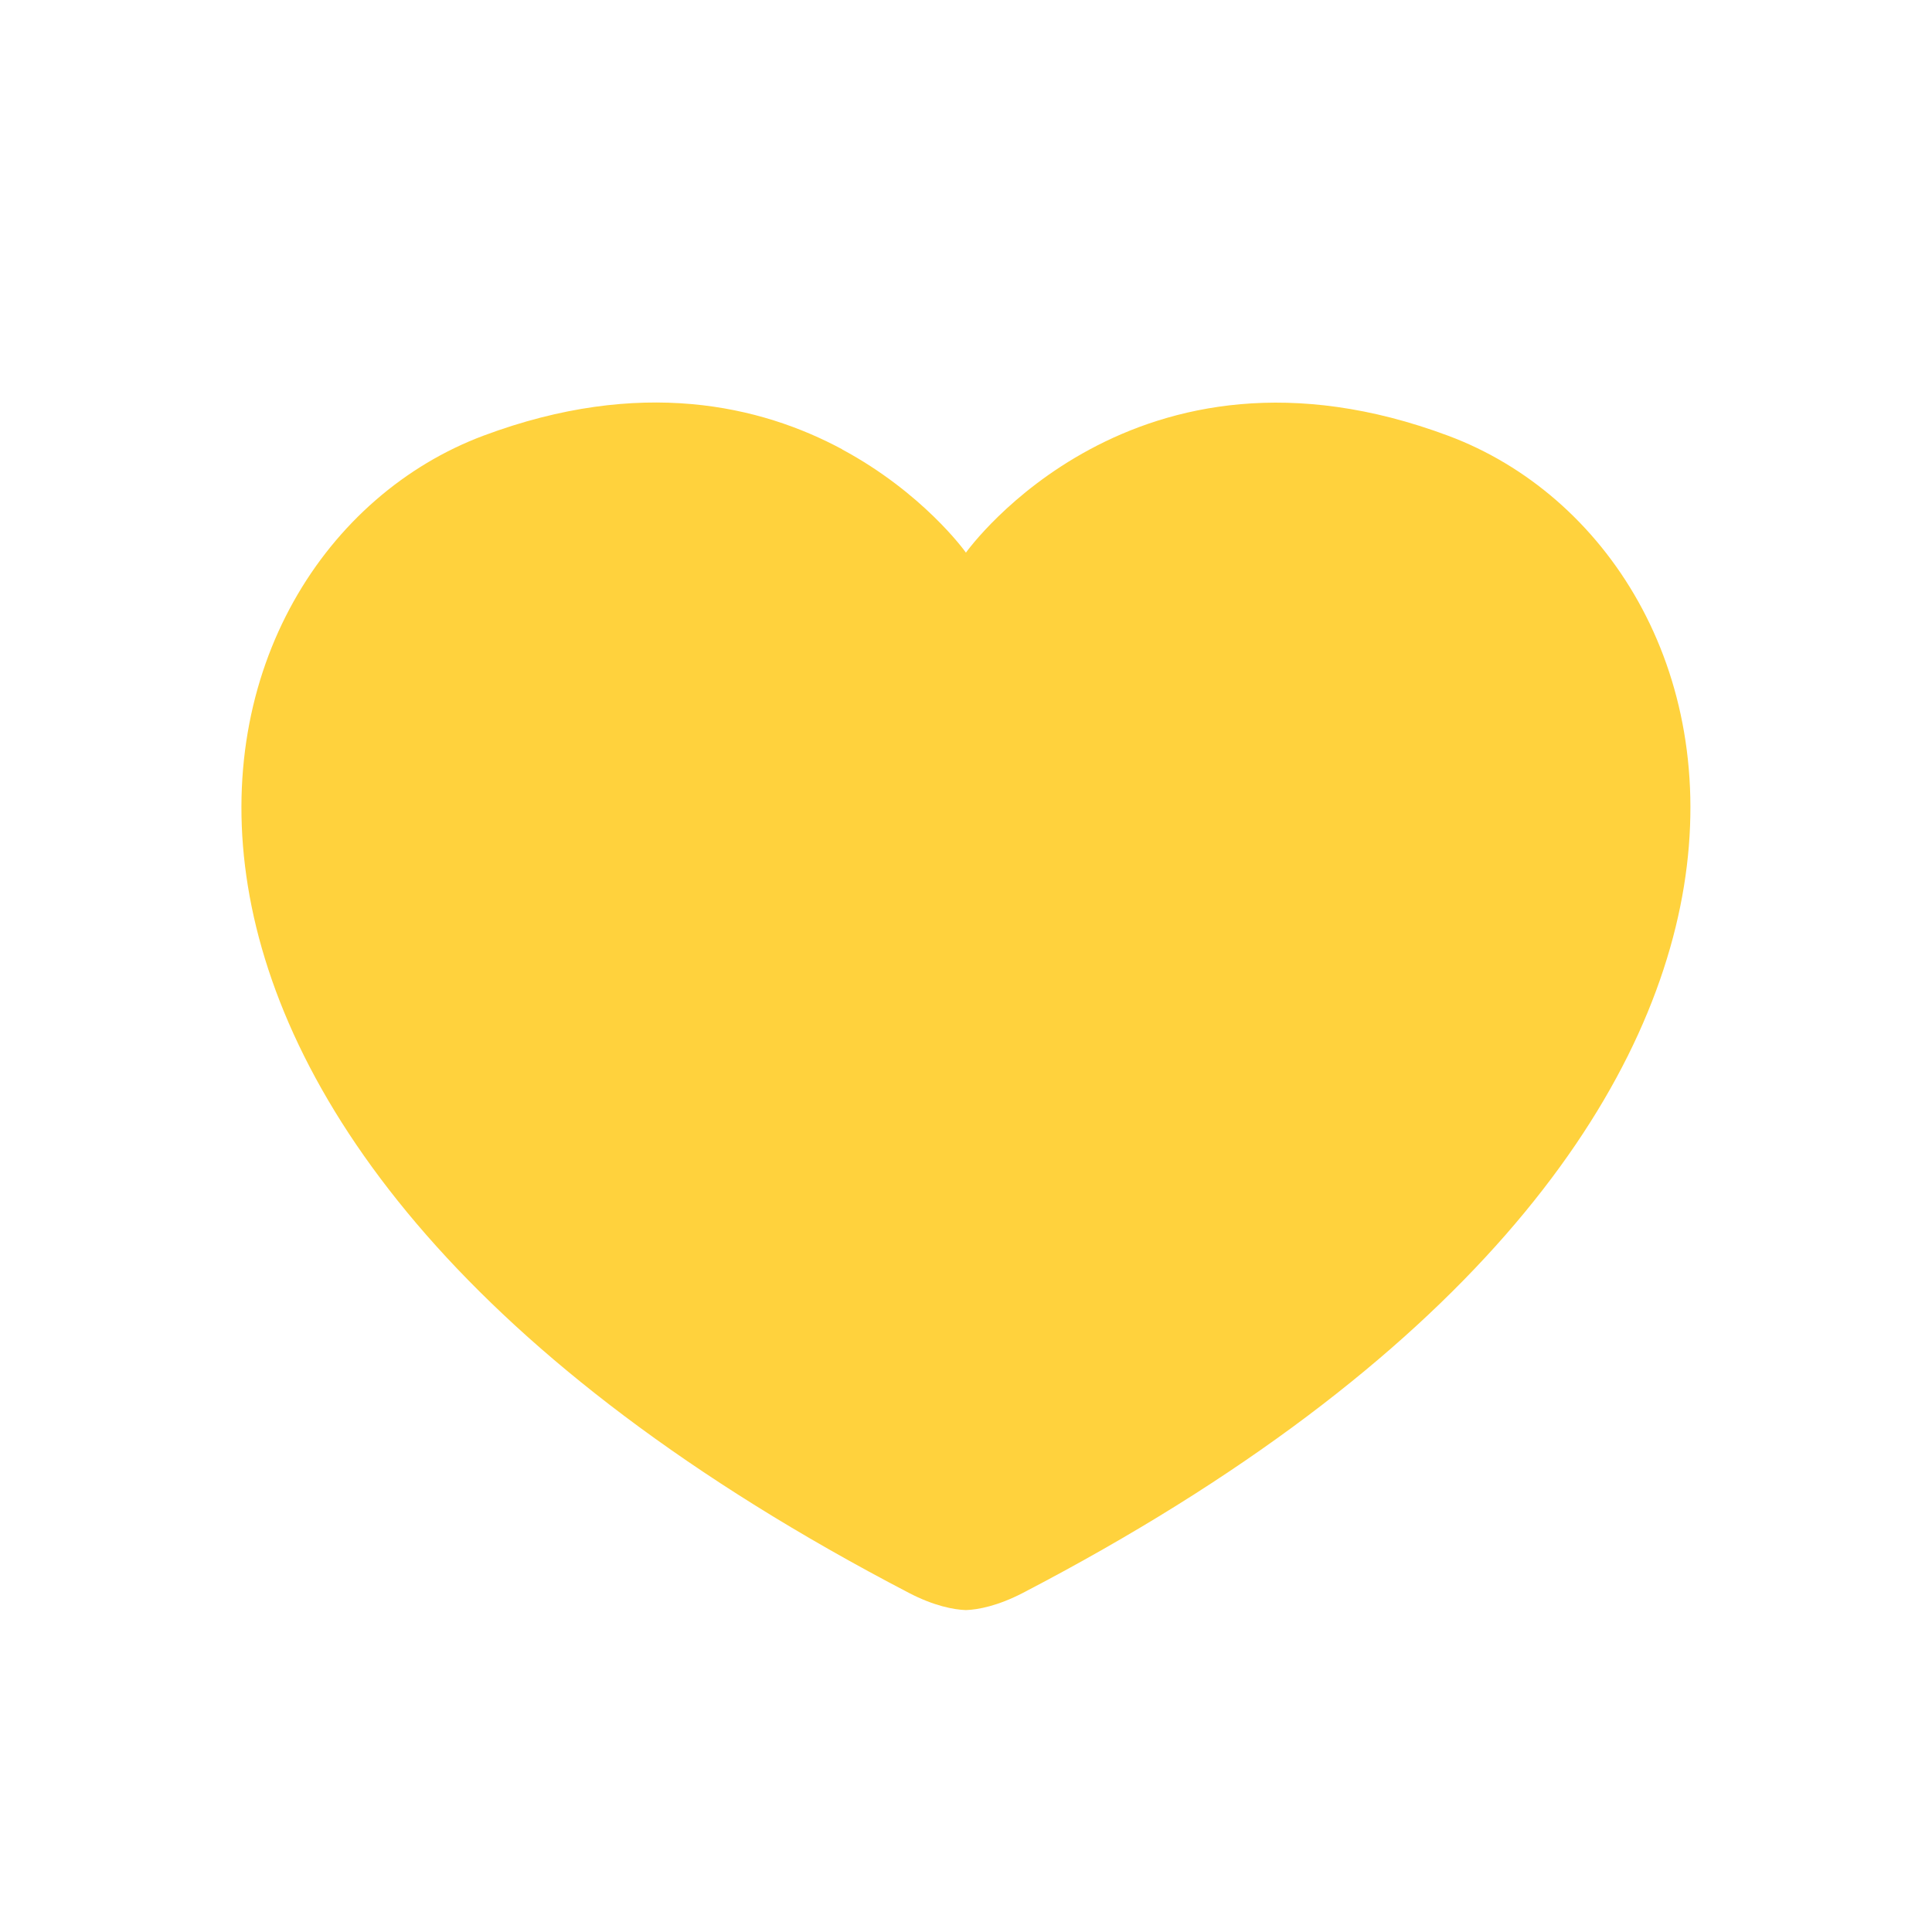 <svg width="24" height="24" fill="none" xmlns="http://www.w3.org/2000/svg"><path fill-rule="evenodd" clip-rule="evenodd" d="M10.463 5.582c-1.008-.543-2.503-.9-4.457-.17C2.11 6.87.336 14.084 11.29 19.787c.31.162.558.209.708.214h.002c.15-.005.396-.052.708-.214 10.954-5.703 9.18-12.917 5.285-14.373-1.954-.73-3.448-.374-4.456.169-.996.536-1.517 1.253-1.538 1.282-.017-.025-.539-.745-1.537-1.282z" fill="#FFD23D"/></svg>